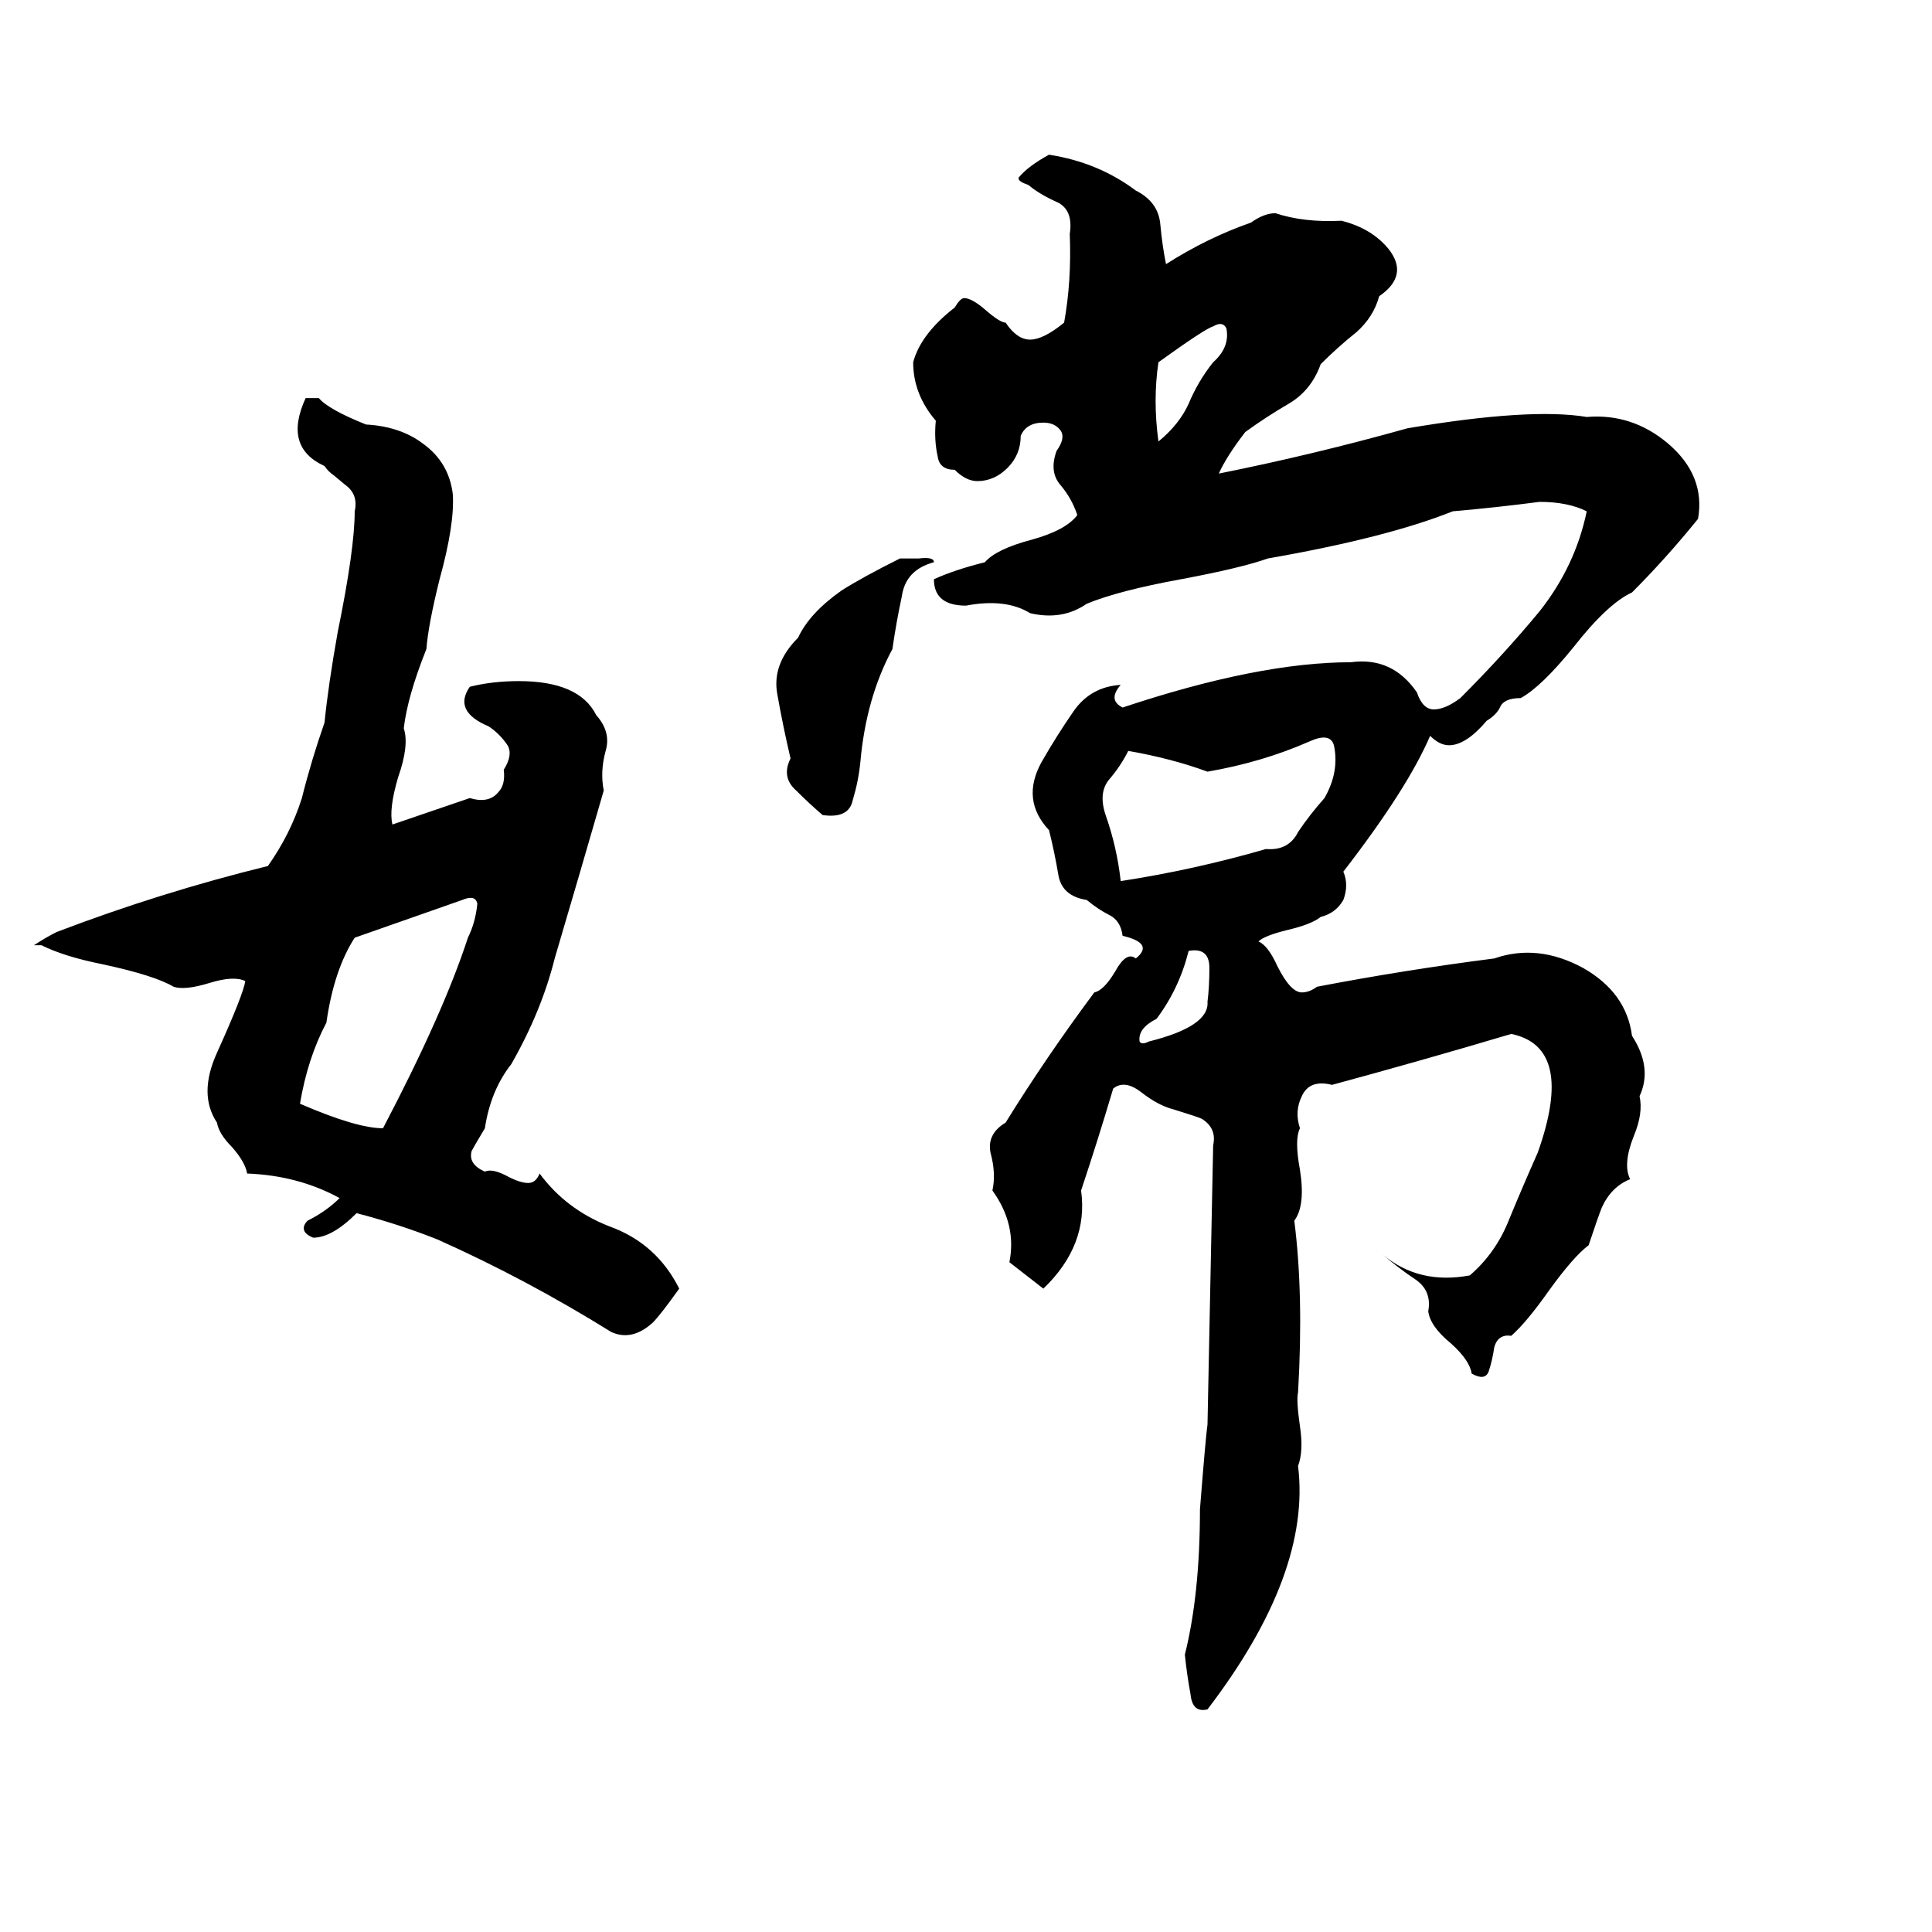 <svg xmlns="http://www.w3.org/2000/svg" viewBox="0 -800 1024 1024">
	<path fill="#000000" d="M556 -718Q582 -714 602 -699Q614 -693 615 -681Q616 -670 618 -660Q640 -674 663 -682Q670 -687 676 -687Q691 -682 711 -683Q727 -679 736 -668Q747 -654 731 -643Q728 -632 719 -624Q709 -616 700 -607Q695 -593 683 -586Q671 -579 660 -571Q650 -558 646 -549Q696 -559 746 -573Q811 -584 841 -579Q865 -581 884 -565Q904 -548 900 -525Q883 -504 865 -486Q852 -480 834 -457Q817 -436 806 -430Q797 -430 795 -425Q793 -421 788 -418Q777 -405 768 -405Q763 -405 758 -410Q746 -382 712 -338Q715 -331 712 -323Q708 -316 700 -314Q695 -310 682 -307Q670 -304 667 -301Q672 -299 677 -288Q684 -274 690 -274Q694 -274 698 -277Q745 -286 792 -292Q815 -300 839 -287Q862 -274 865 -251Q876 -234 869 -219Q871 -210 866 -198Q860 -183 864 -175Q854 -171 849 -160Q847 -155 842 -140Q834 -134 821 -116Q809 -99 801 -92Q794 -93 792 -86Q791 -79 789 -73Q787 -68 780 -72Q779 -79 769 -88Q758 -97 757 -105Q759 -116 750 -122Q741 -128 733 -135Q752 -119 779 -124Q793 -136 800 -154Q807 -171 815 -189Q835 -245 801 -252Q754 -238 706 -225Q694 -228 690 -219Q686 -211 689 -202Q686 -196 689 -180Q692 -161 686 -153Q691 -114 688 -62Q687 -58 689 -44Q691 -31 688 -23Q695 34 640 106Q632 108 631 98Q629 87 628 77Q636 45 636 0Q639 -38 640 -45L643 -193Q645 -202 637 -207Q635 -208 622 -212Q614 -214 605 -221Q596 -228 590 -223Q582 -196 573 -169Q577 -140 553 -117Q544 -124 535 -131Q539 -151 526 -169Q528 -178 525 -189Q523 -199 533 -205Q554 -239 580 -274Q585 -275 591 -285Q597 -296 602 -292Q612 -300 595 -304Q594 -312 588 -315Q582 -318 576 -323Q563 -325 561 -336Q559 -348 556 -360Q541 -376 552 -396Q560 -410 569 -423Q578 -436 594 -437Q587 -429 595 -425Q667 -449 716 -449Q738 -452 751 -433Q754 -424 760 -424Q766 -424 774 -430Q797 -453 816 -476Q835 -500 841 -529Q831 -534 816 -534Q793 -531 770 -529Q735 -515 672 -504Q658 -499 626 -493Q593 -487 576 -480Q563 -471 546 -475Q533 -483 512 -479Q495 -479 495 -493Q506 -498 522 -502Q528 -509 547 -514Q565 -519 571 -527Q568 -536 562 -543Q556 -550 560 -561Q565 -568 562 -572Q559 -576 553 -576Q544 -576 541 -569Q541 -559 534 -552Q527 -545 518 -545Q512 -545 506 -551Q498 -551 497 -558Q495 -567 496 -577Q484 -591 484 -608Q488 -623 506 -637Q509 -642 511 -642Q515 -642 522 -636Q530 -629 533 -629Q539 -620 546 -620Q553 -620 564 -629Q568 -651 567 -676Q569 -689 560 -693Q551 -697 545 -702Q539 -704 540 -706Q545 -712 556 -718ZM643 -627Q639 -626 614 -608Q611 -588 614 -566Q625 -575 630 -586Q635 -598 643 -608Q652 -616 650 -626Q648 -630 643 -627ZM162 -589H169Q174 -583 194 -575Q212 -574 224 -565Q238 -555 240 -538Q241 -522 233 -493Q227 -469 226 -456Q216 -431 214 -414Q217 -405 211 -388Q206 -371 208 -363L249 -377Q259 -374 264 -380Q268 -384 267 -392Q272 -400 269 -405Q265 -411 259 -415Q240 -423 249 -436Q261 -439 275 -439Q307 -439 316 -421Q324 -412 321 -402Q318 -391 320 -381Q307 -336 294 -292Q287 -264 271 -236Q260 -222 257 -202Q251 -192 250 -190Q248 -183 257 -179Q261 -181 270 -176Q276 -173 280 -173Q284 -173 286 -178Q300 -159 323 -150Q348 -141 360 -117Q350 -103 346 -99Q335 -89 324 -94Q279 -122 232 -143Q212 -151 189 -157Q176 -144 166 -144Q161 -146 161 -149Q161 -151 163 -153Q173 -158 180 -165Q158 -177 131 -178Q130 -184 123 -192Q116 -199 115 -205Q105 -220 115 -242Q129 -273 130 -280Q124 -283 111 -279Q98 -275 92 -277Q82 -283 54 -289Q34 -293 22 -299Q20 -299 18 -299Q24 -303 30 -306Q85 -327 142 -341Q154 -358 160 -377Q165 -397 172 -417Q174 -437 179 -465Q188 -509 188 -529Q190 -538 183 -543L177 -548Q174 -550 172 -553Q150 -563 162 -589ZM477 -504Q480 -504 487 -504Q495 -505 495 -502Q480 -498 478 -484Q475 -470 473 -456Q459 -430 456 -396Q455 -386 452 -376Q450 -366 436 -368Q429 -374 422 -381Q414 -388 419 -398Q415 -415 412 -432Q409 -448 423 -462Q429 -475 446 -487Q457 -494 477 -504ZM694 -407Q669 -396 640 -391Q621 -398 598 -402Q594 -394 588 -387Q582 -380 586 -368Q592 -351 594 -333Q633 -339 671 -350Q683 -349 688 -359Q694 -368 702 -377Q710 -391 707 -405Q705 -412 694 -407ZM245 -323L188 -303Q177 -286 173 -258Q163 -239 159 -215Q189 -202 203 -202Q235 -263 248 -303Q252 -311 253 -321Q252 -326 245 -323ZM630 -296Q625 -276 613 -260Q603 -255 604 -248Q605 -246 609 -248Q641 -256 640 -269Q641 -277 641 -287Q641 -298 630 -296Z"/>
</svg>